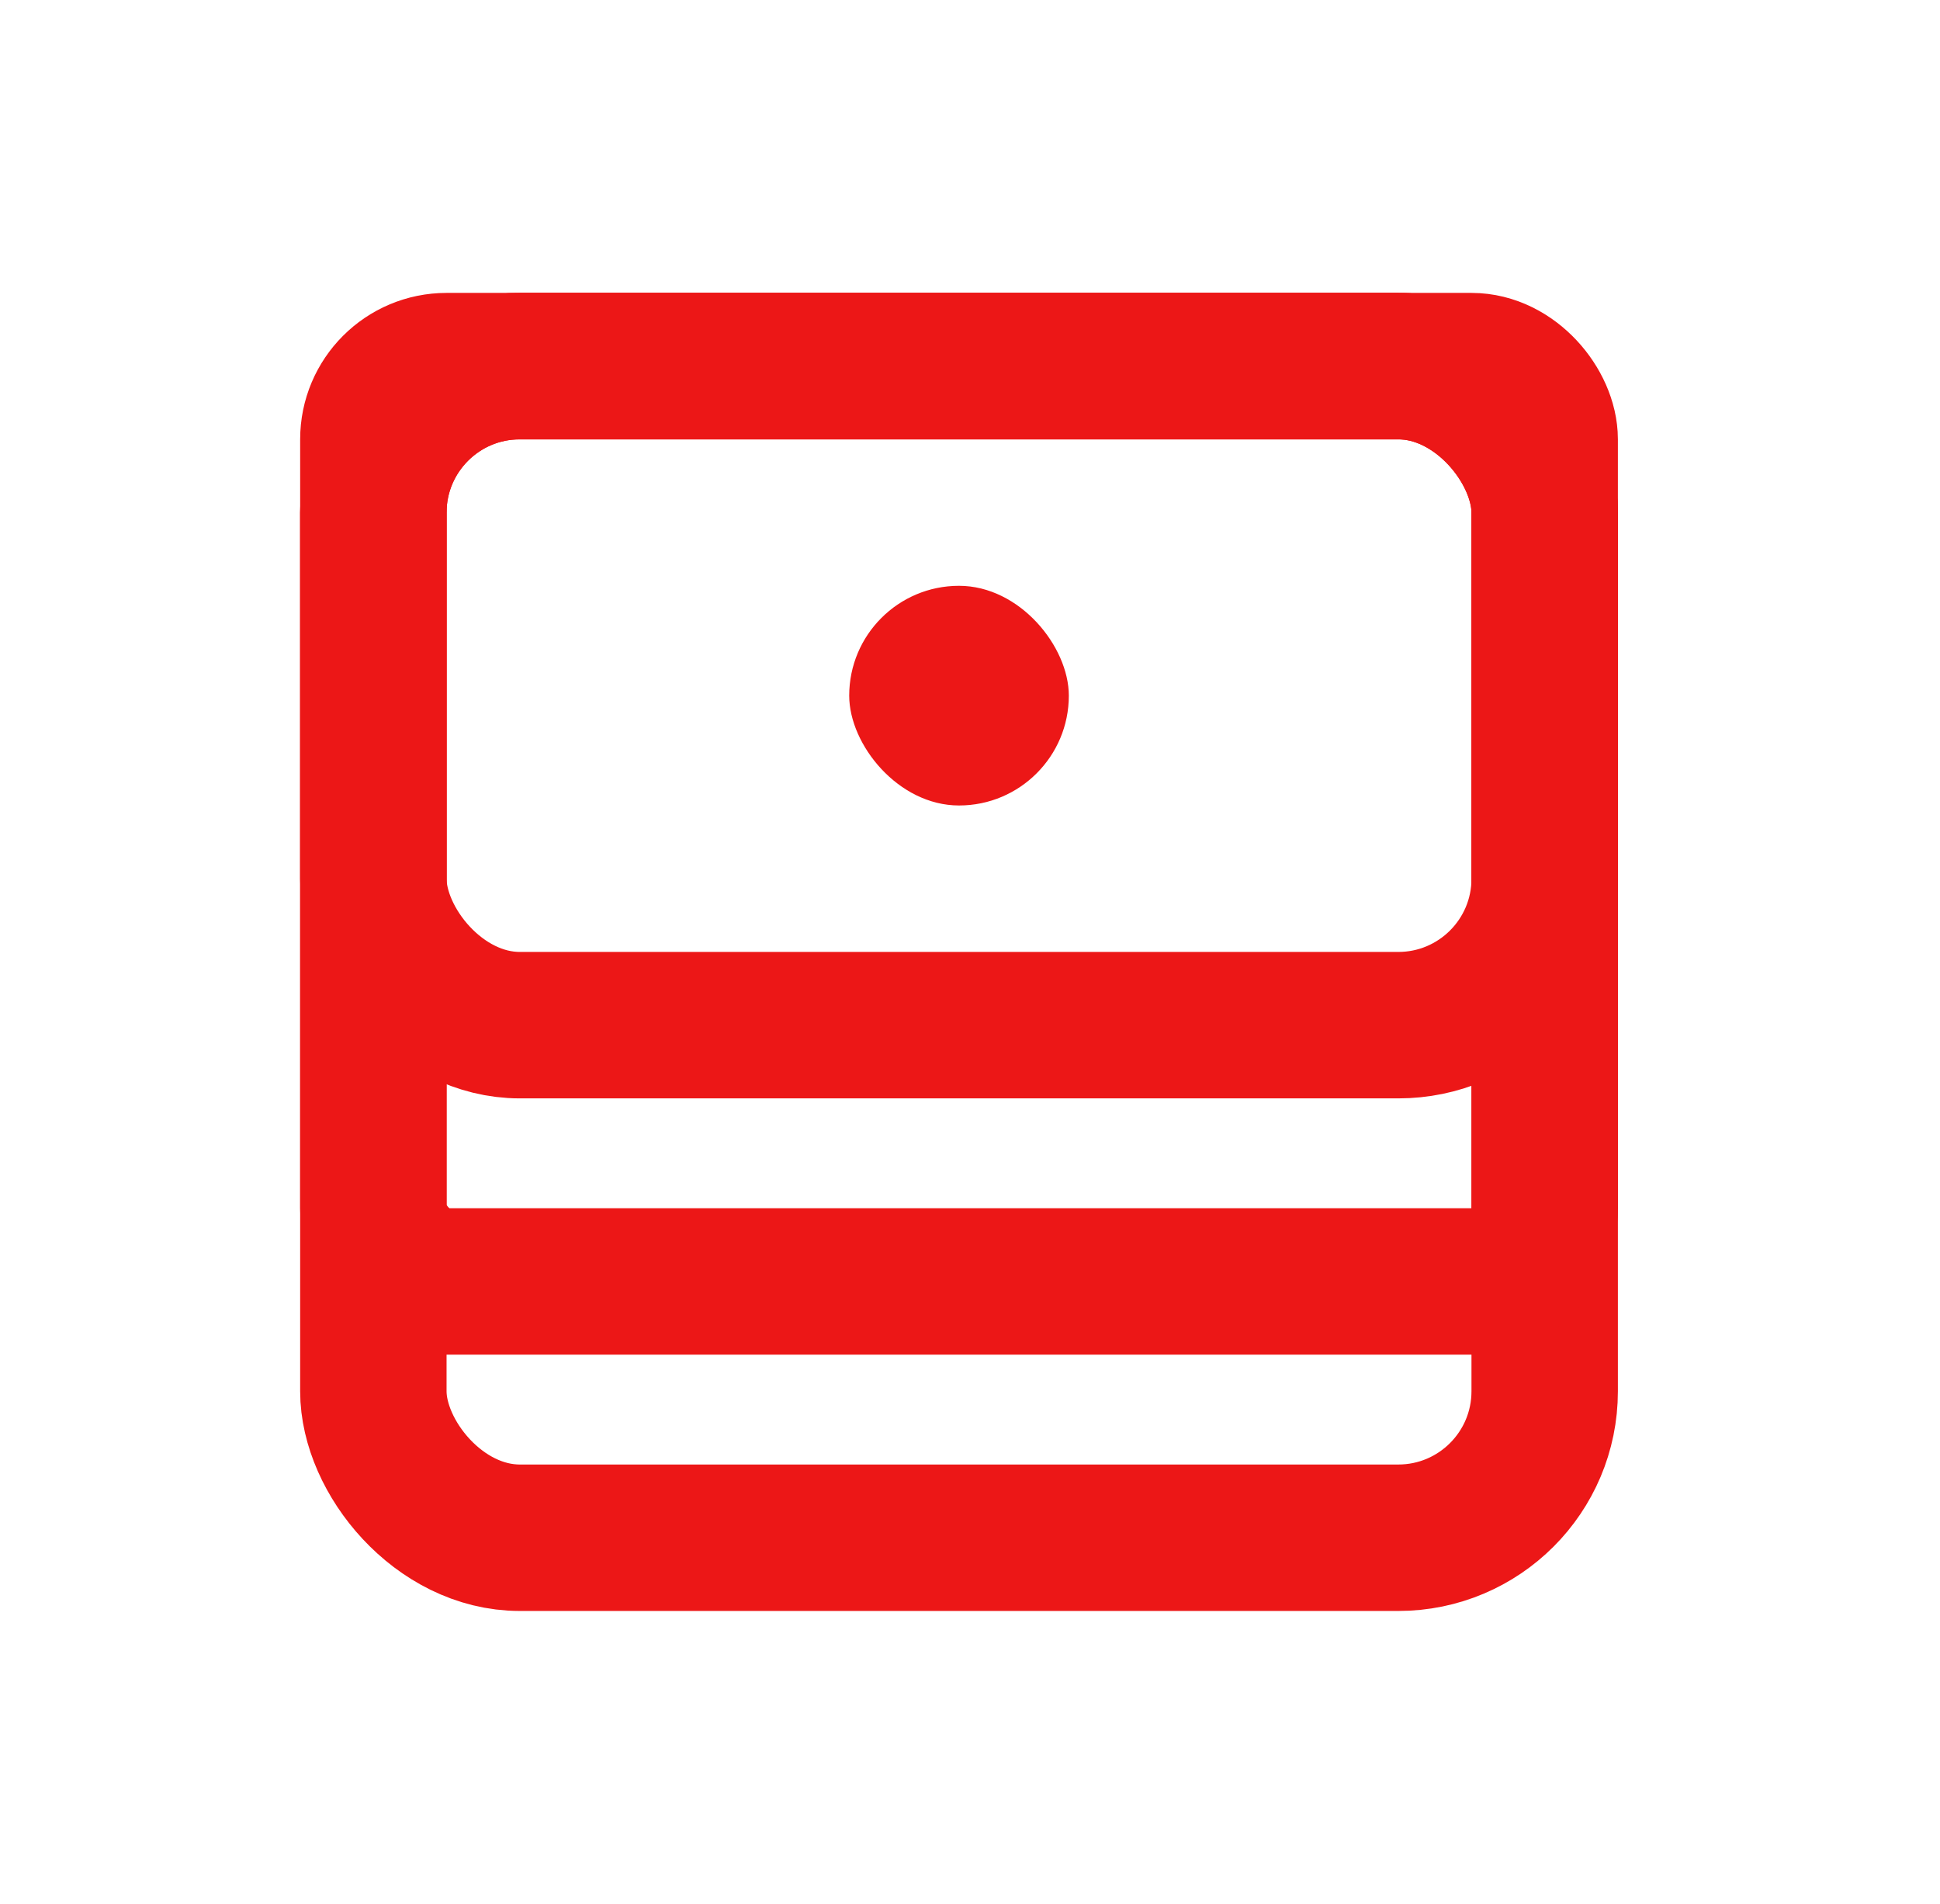 <svg width="53" height="52" viewBox="0 0 53 52" fill="none" xmlns="http://www.w3.org/2000/svg">
<rect x="10.2" y="10" width="32" height="32" rx="4" stroke="#EC1717" stroke-width="4"/>
<rect x="10.2" y="10" width="32" height="18" rx="4" stroke="#EC1717" stroke-width="4"/>
<rect x="23.2" y="16" width="6" height="6" rx="3" fill="#EC1717"/>
<rect x="10.2" y="10" width="32" height="25" rx="2" stroke="#EC1717" stroke-width="4"/>
</svg>
